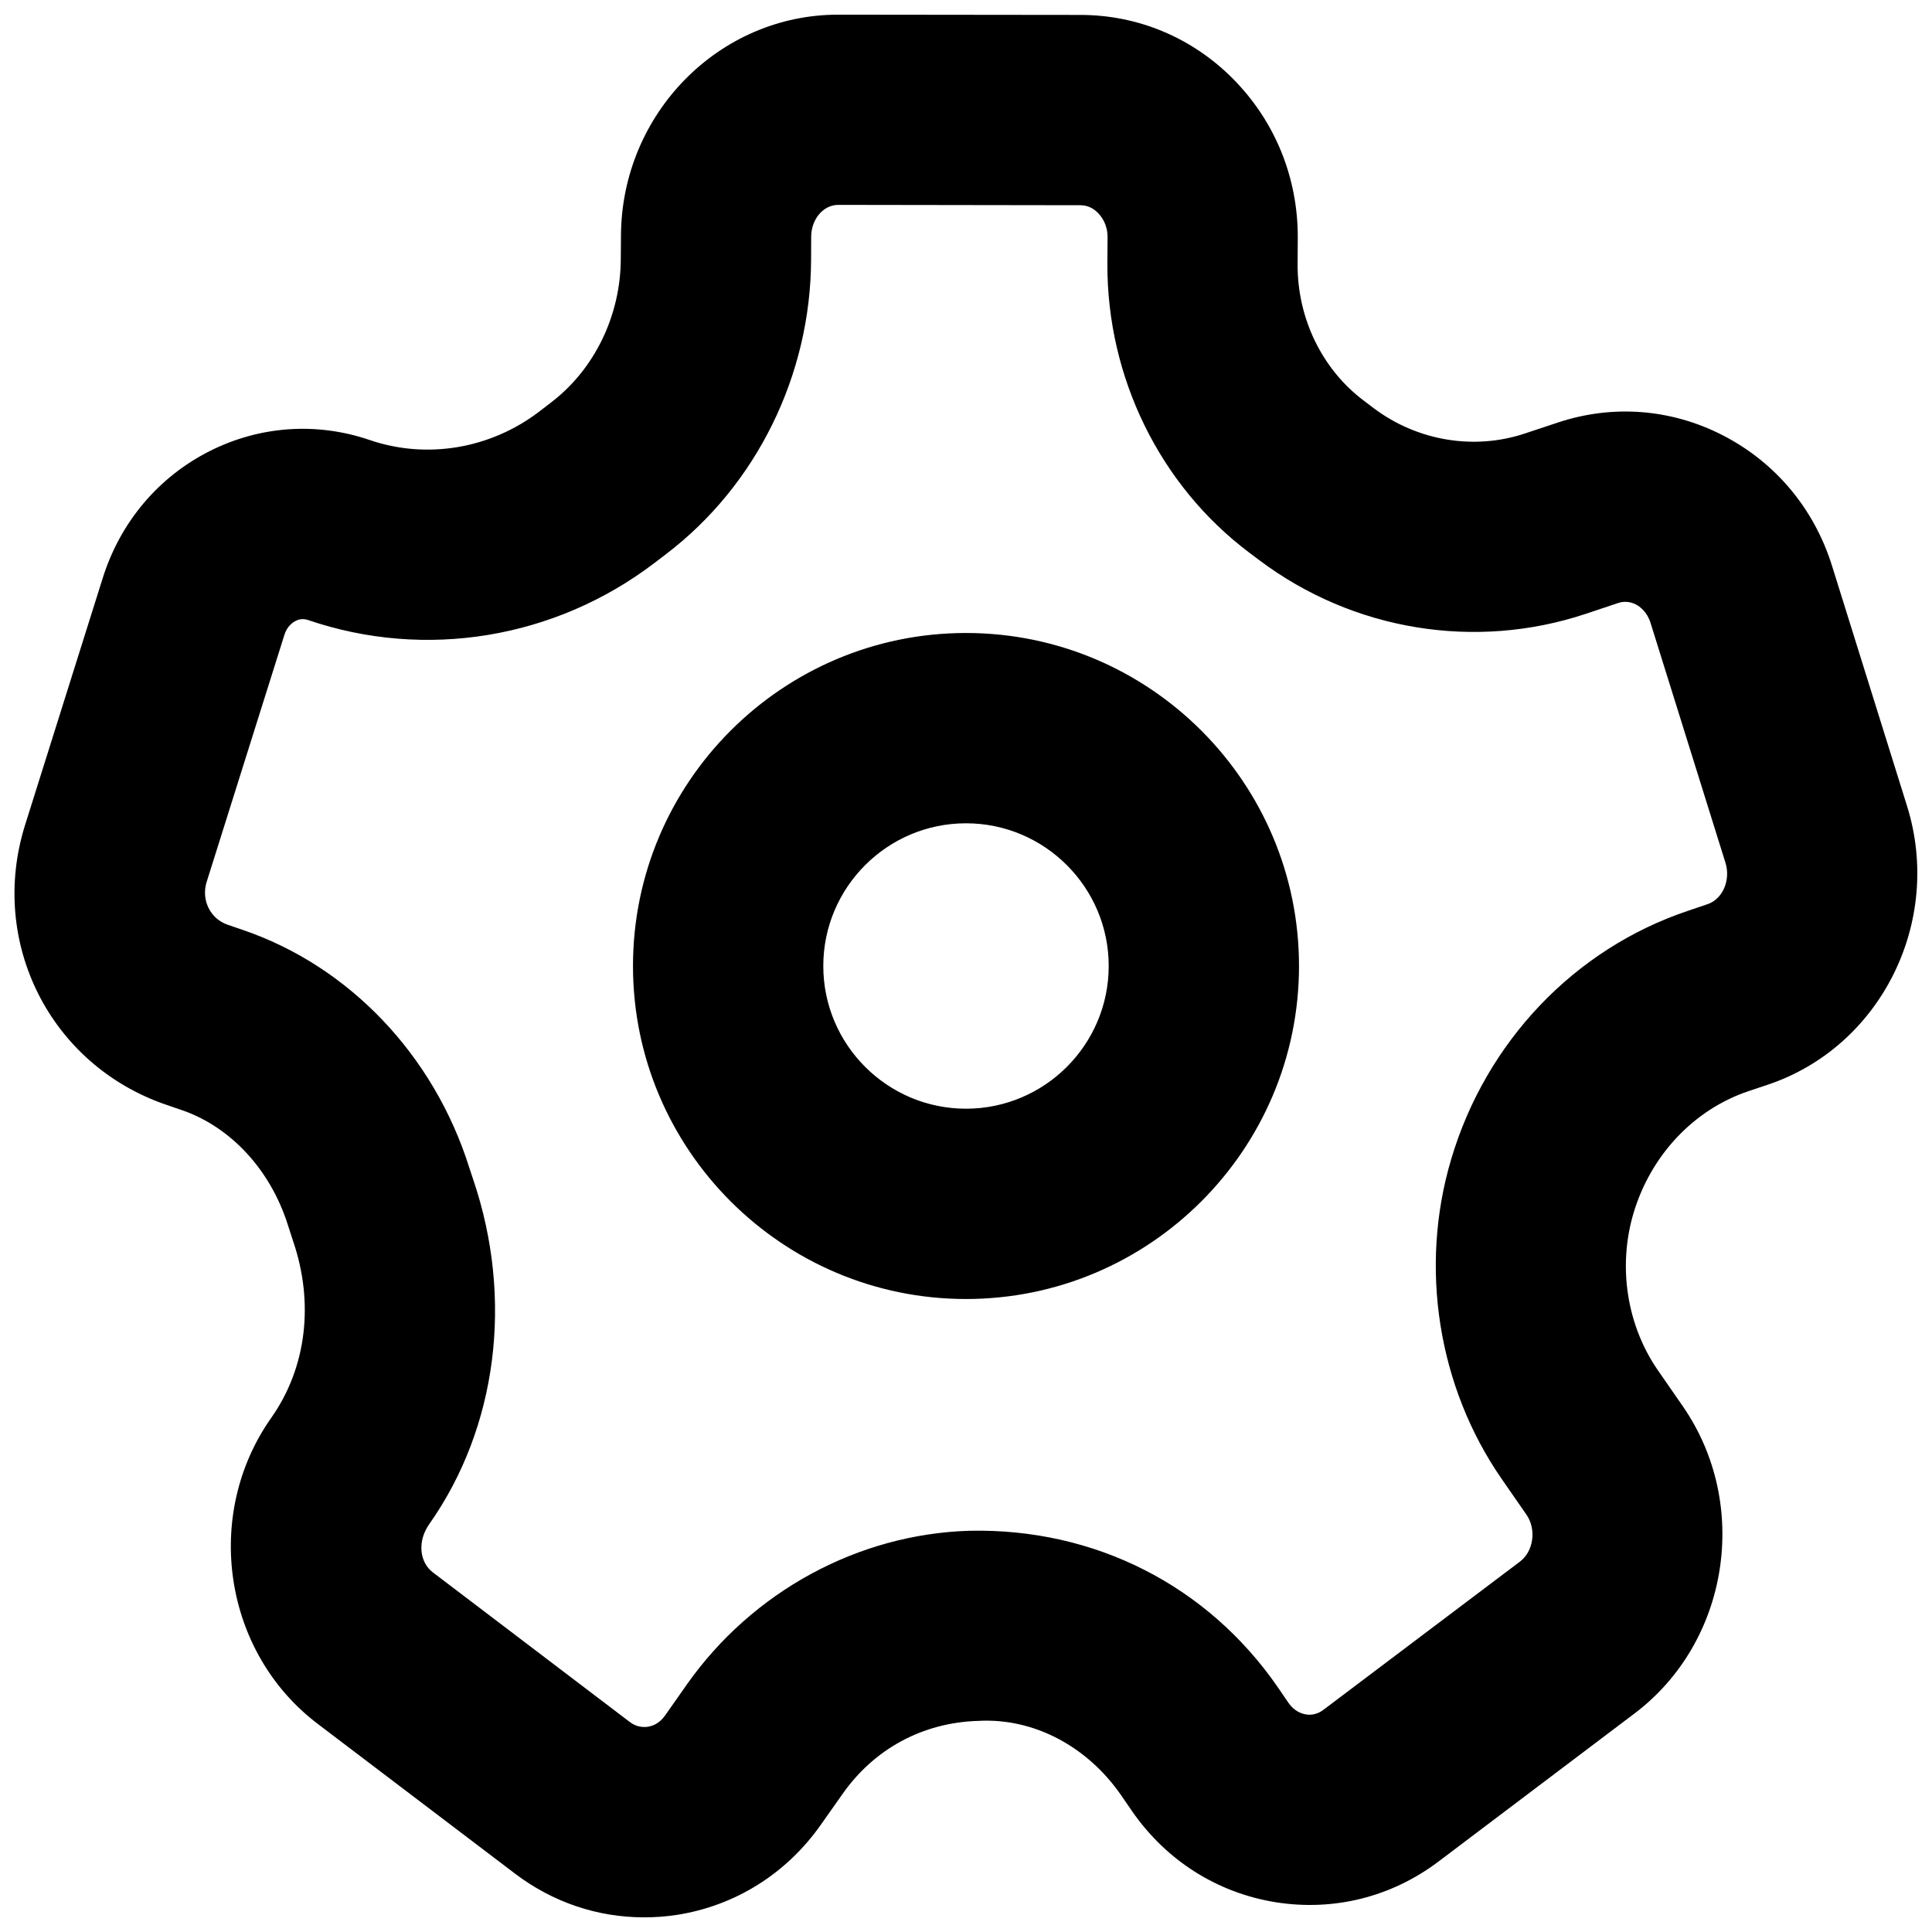 <svg width="22" height="22" viewBox="0 0 22 22" fill="none" xmlns="http://www.w3.org/2000/svg">
<path fill-rule="evenodd" clip-rule="evenodd" d="M2.77 10.591C3.979 11.005 4.942 12.017 5.345 13.3L5.388 13.43C5.85 14.791 5.662 16.255 4.889 17.354C4.748 17.553 4.779 17.791 4.928 17.904L7.172 19.609C7.251 19.669 7.328 19.669 7.376 19.663C7.43 19.655 7.509 19.626 7.573 19.535L7.823 19.179C8.57 18.121 9.772 17.468 11.042 17.431C12.468 17.401 13.748 18.055 14.546 19.206L14.673 19.392C14.737 19.483 14.815 19.513 14.87 19.522C14.918 19.531 14.996 19.528 15.074 19.467L17.307 17.783C17.463 17.666 17.498 17.416 17.382 17.248L17.1 16.841C16.374 15.793 16.159 14.432 16.524 13.203C16.92 11.864 17.929 10.804 19.223 10.371L19.441 10.297C19.616 10.24 19.71 10.023 19.648 9.824L18.795 7.093C18.755 6.965 18.673 6.907 18.628 6.883C18.562 6.85 18.492 6.844 18.425 6.867L18.057 6.99C16.797 7.409 15.407 7.181 14.34 6.379L14.223 6.291C13.209 5.528 12.605 4.299 12.61 3.003L12.612 2.7C12.612 2.555 12.543 2.466 12.502 2.424C12.463 2.384 12.397 2.337 12.304 2.337L9.545 2.333C9.376 2.333 9.238 2.495 9.237 2.694L9.236 2.956C9.231 4.273 8.614 5.525 7.587 6.308L7.448 6.414C6.318 7.273 4.844 7.516 3.51 7.061C3.459 7.044 3.411 7.047 3.366 7.071C3.331 7.088 3.268 7.133 3.238 7.231L2.353 10.043C2.289 10.248 2.394 10.462 2.592 10.53L2.77 10.591ZM7.332 21.833C6.805 21.833 6.294 21.662 5.863 21.334L3.618 19.63C2.545 18.817 2.308 17.254 3.088 16.146C3.493 15.572 3.577 14.834 3.338 14.134L3.279 13.952C3.081 13.322 2.628 12.832 2.068 12.64H2.067L1.89 12.579C0.571 12.127 -0.134 10.728 0.286 9.393L1.17 6.582C1.37 5.946 1.802 5.433 2.387 5.137C2.959 4.849 3.606 4.804 4.211 5.011C4.859 5.232 5.58 5.112 6.136 4.69L6.275 4.583C6.769 4.207 7.067 3.594 7.069 2.948L7.071 2.687C7.076 1.296 8.186 0.167 9.544 0.167H9.548L12.307 0.17C12.96 0.171 13.575 0.429 14.039 0.896C14.518 1.378 14.781 2.022 14.778 2.71L14.776 3.013C14.774 3.626 15.055 4.205 15.528 4.561L15.644 4.649C16.141 5.022 16.789 5.13 17.371 4.934L17.738 4.812C18.363 4.604 19.028 4.655 19.614 4.955C20.216 5.263 20.66 5.793 20.863 6.448L21.716 9.179C22.128 10.498 21.415 11.922 20.129 12.352L19.911 12.425C19.287 12.635 18.797 13.155 18.6 13.818C18.421 14.426 18.525 15.094 18.881 15.607L19.163 16.014C19.936 17.132 19.689 18.7 18.612 19.512L16.38 21.198C15.843 21.603 15.186 21.766 14.526 21.661C13.861 21.554 13.28 21.186 12.891 20.624L12.763 20.438C12.384 19.892 11.778 19.561 11.142 19.596C10.505 19.614 9.954 19.916 9.595 20.427L9.344 20.783C8.952 21.338 8.371 21.701 7.709 21.805C7.582 21.825 7.456 21.833 7.332 21.833ZM11 9.375C10.104 9.375 9.375 10.104 9.375 11C9.375 11.896 10.104 12.625 11 12.625C11.896 12.625 12.625 11.896 12.625 11C12.625 10.104 11.896 9.375 11 9.375ZM11 14.792C8.909 14.792 7.208 13.091 7.208 11C7.208 8.909 8.909 7.208 11 7.208C13.091 7.208 14.792 8.909 14.792 11C14.792 13.091 13.091 14.792 11 14.792Z" fill="black"/>
</svg>
